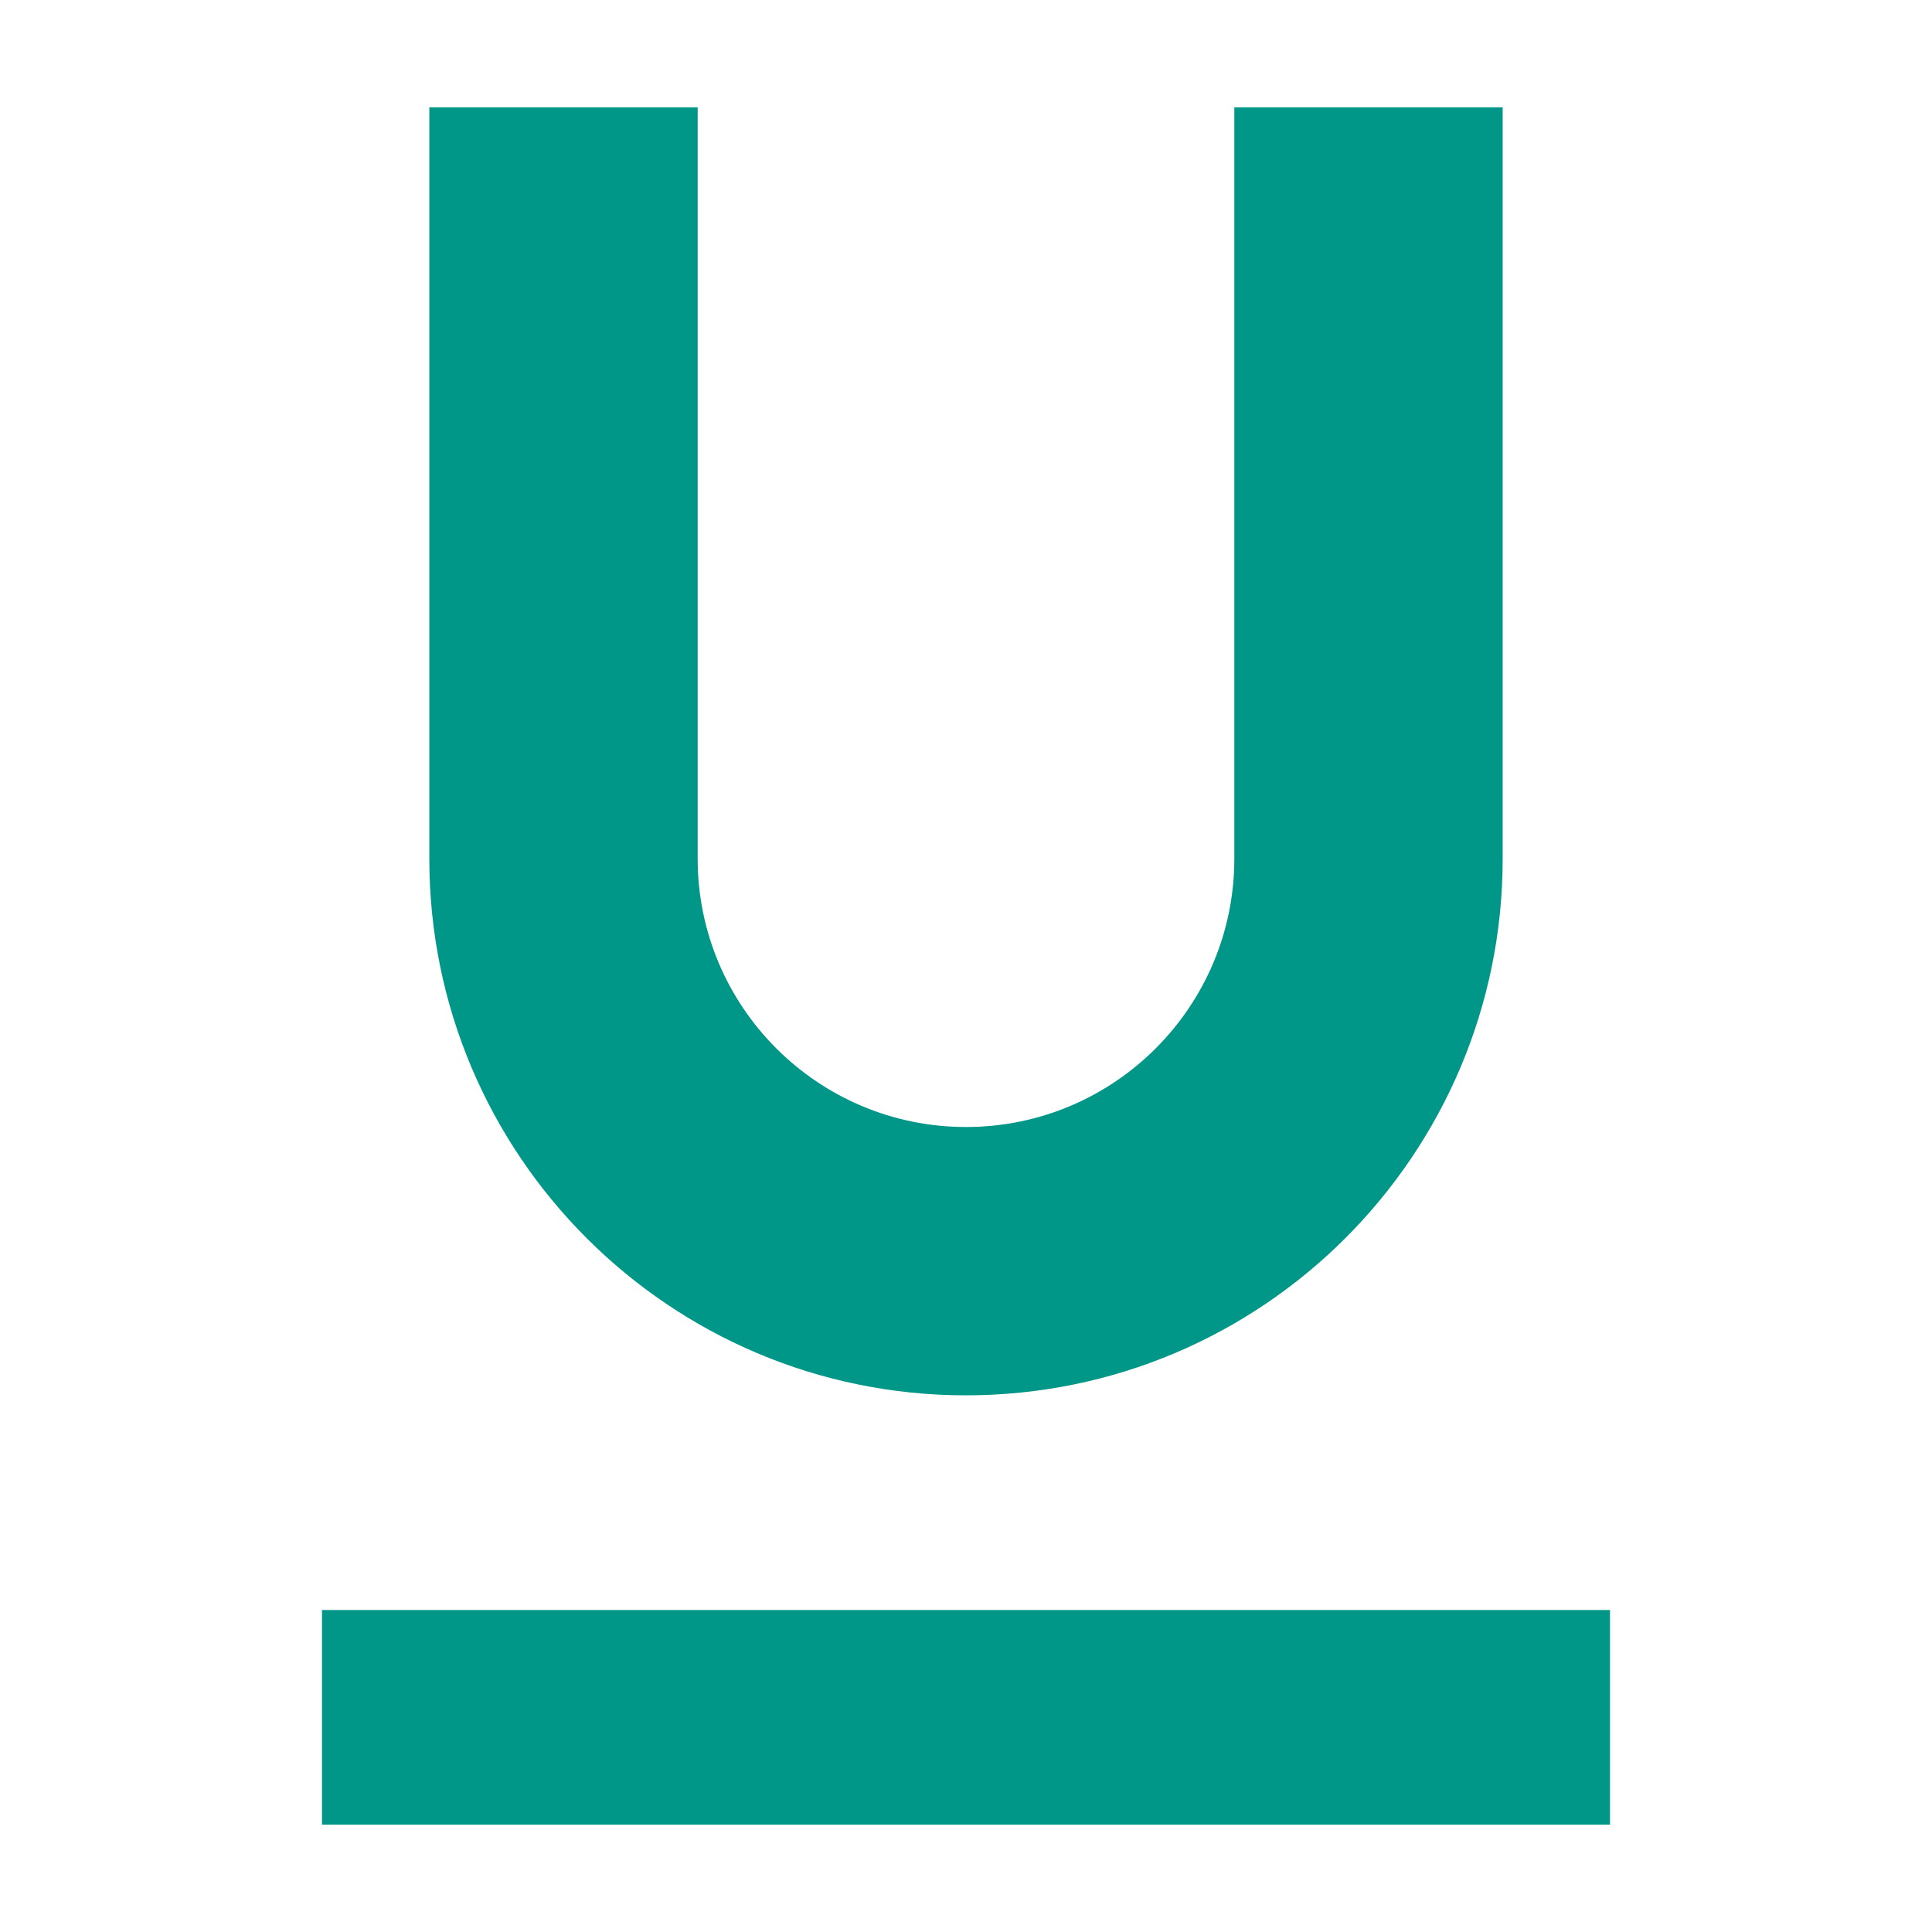 <svg fill="#009688" xmlns="http://www.w3.org/2000/svg" width="18" height="18" viewBox="0 0 18 18"><path d="M9 13c2.76 0 5-2.24 5-5V1h-2.5v7c0 1.38-1.12 2.5-2.5 2.5S6.5 9.38 6.5 8V1H4v7c0 2.76 2.24 5 5 5zm-6 2v2h12v-2H3z"/></svg>